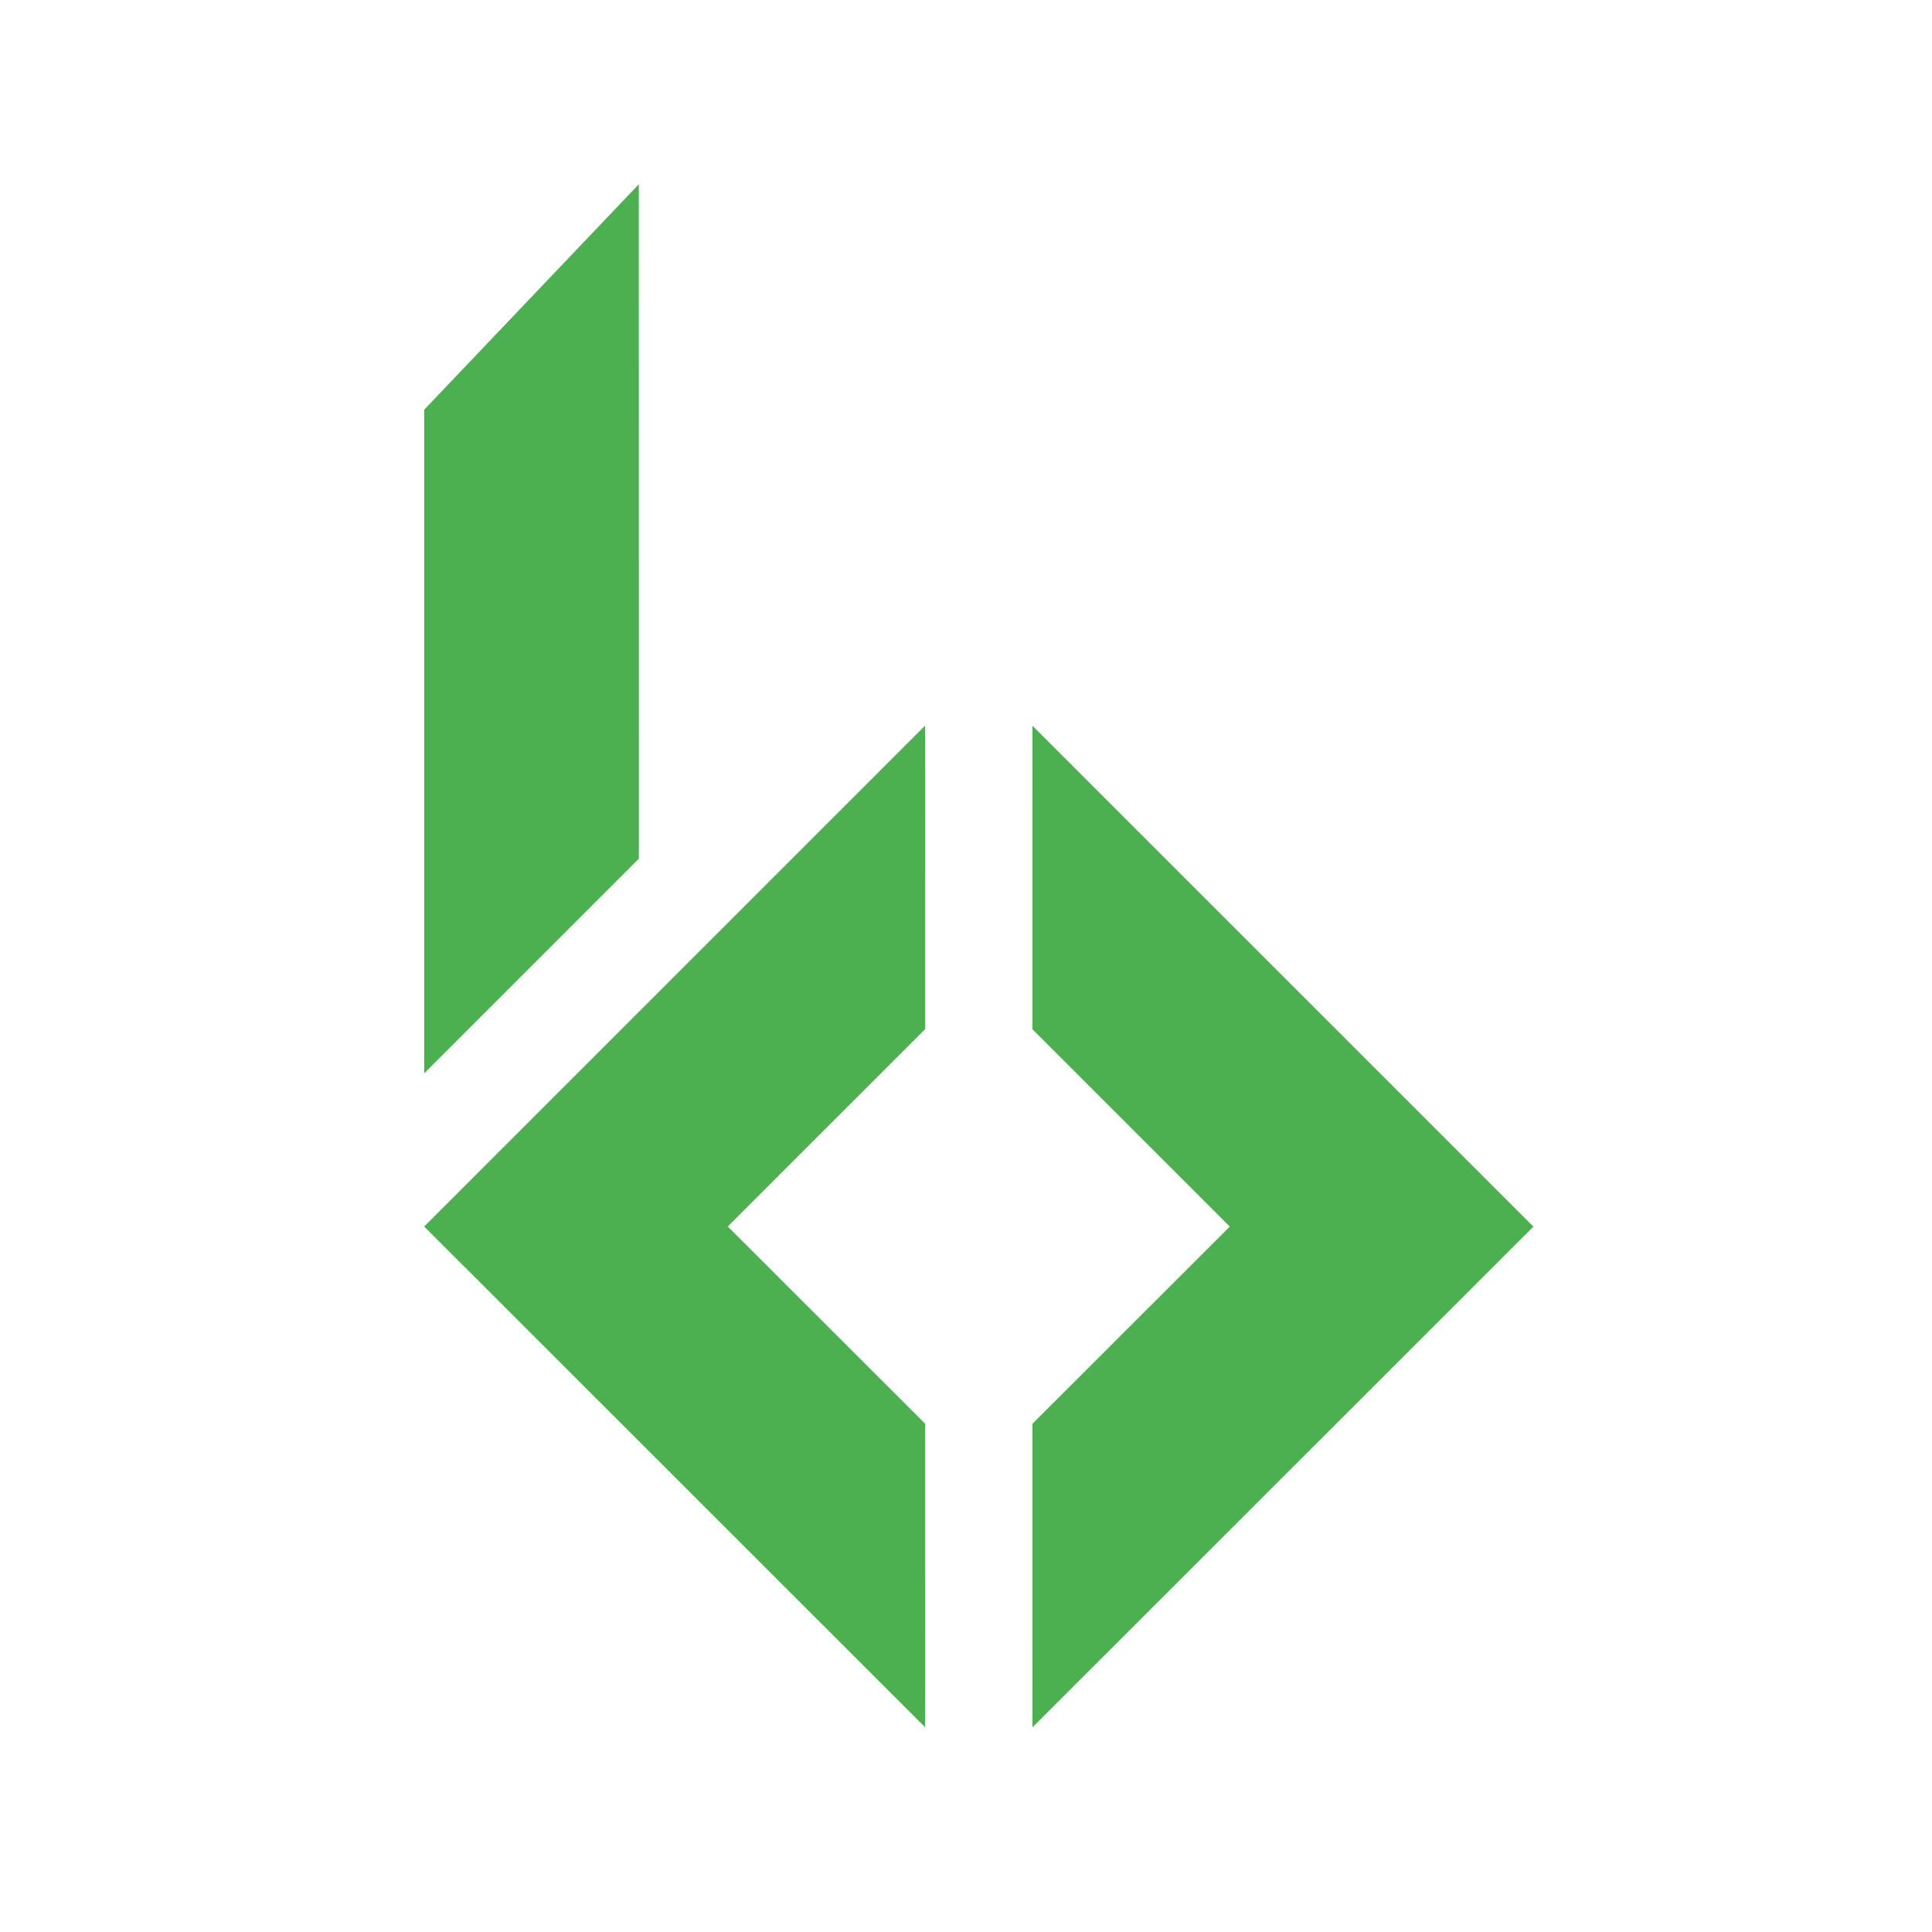 <?xml version="1.0" encoding="UTF-8" standalone="no"?>
<!-- Created with Inkscape (http://www.inkscape.org/) -->

<svg
   width="180mm"
   height="180mm"
   viewBox="0 0 180 180"
   version="1.1"
   id="svg1"
   inkscape:version="1.4 (e7c3feb1, 2024-10-09)"
   sodipodi:docname="logo.svg"
   inkscape:export-filename="logo.jpg"
   inkscape:export-xdpi="288.99557"
   inkscape:export-ydpi="288.99557"
   xmlns:inkscape="http://www.inkscape.org/namespaces/inkscape"
   xmlns:sodipodi="http://sodipodi.sourceforge.net/DTD/sodipodi-0.dtd"
   xmlns="http://www.w3.org/2000/svg"
   xmlns:svg="http://www.w3.org/2000/svg">
  <sodipodi:namedview
     id="namedview1"
     pagecolor="#2e2e2e"
     bordercolor="#000000"
     borderopacity="0.25"
     inkscape:showpageshadow="2"
     inkscape:pageopacity="0.0"
     inkscape:pagecheckerboard="0"
     inkscape:deskcolor="#d1d1d1"
     inkscape:document-units="mm"
     inkscape:zoom="0.45138825"
     inkscape:cx="288.00041"
     inkscape:cy="561.6008"
     inkscape:window-width="1728"
     inkscape:window-height="1080"
     inkscape:window-x="0"
     inkscape:window-y="37"
     inkscape:window-maximized="0"
     inkscape:current-layer="g4"
     inkscape:export-bgcolor="#2e2e2e00" />
  <defs
     id="defs1" />
  <g
     inkscape:groupmode="layer"
     id="layer2"
     inkscape:label="background"
     inkscape:highlight-color="#2e2e2e"
     style="display:none"
     sodipodi:insensitive="true">
    <rect
       style="fill:#2e2e2e;fill-opacity:1;stroke-width:0.265"
       id="rect7"
       width="180.276"
       height="180.276"
       x="1.809086e-07"
       y="4.8704777e-07"
       inkscape:label="background-rect" />
  </g>
  <g
     inkscape:label="b"
     inkscape:groupmode="layer"
     id="g4"
     style="display:inline">
    <g
       id="g10"
       transform="translate(1.058,3.175)">
      <path
         style="display:inline;fill:#4caf50;fill-opacity:1;stroke-width:0.265"
         d="m 38.462,111.097 46.666,-46.664 0.004,28.276 -18.386,18.384 18.386,18.374 -0.004,28.278 z"
         id="path9" />
      <path
         style="display:inline;fill:#4caf50;fill-opacity:1;stroke-width:0.265"
         d="m 141.806,111.107 -46.671,-46.664 -0.004,28.276 18.388,18.384 -18.388,18.374 0.004,28.278 z"
         id="path10" />
      <path
         style="display:inline;fill:#4caf50;stroke-width:0.265"
         d="m 39.517,38.175 20,-21.01 0.003,62.835 -20.002,20.003 z"
         id="path1"
         transform="translate(-1.058,-3.175)" />
    </g>
  </g>
</svg>
